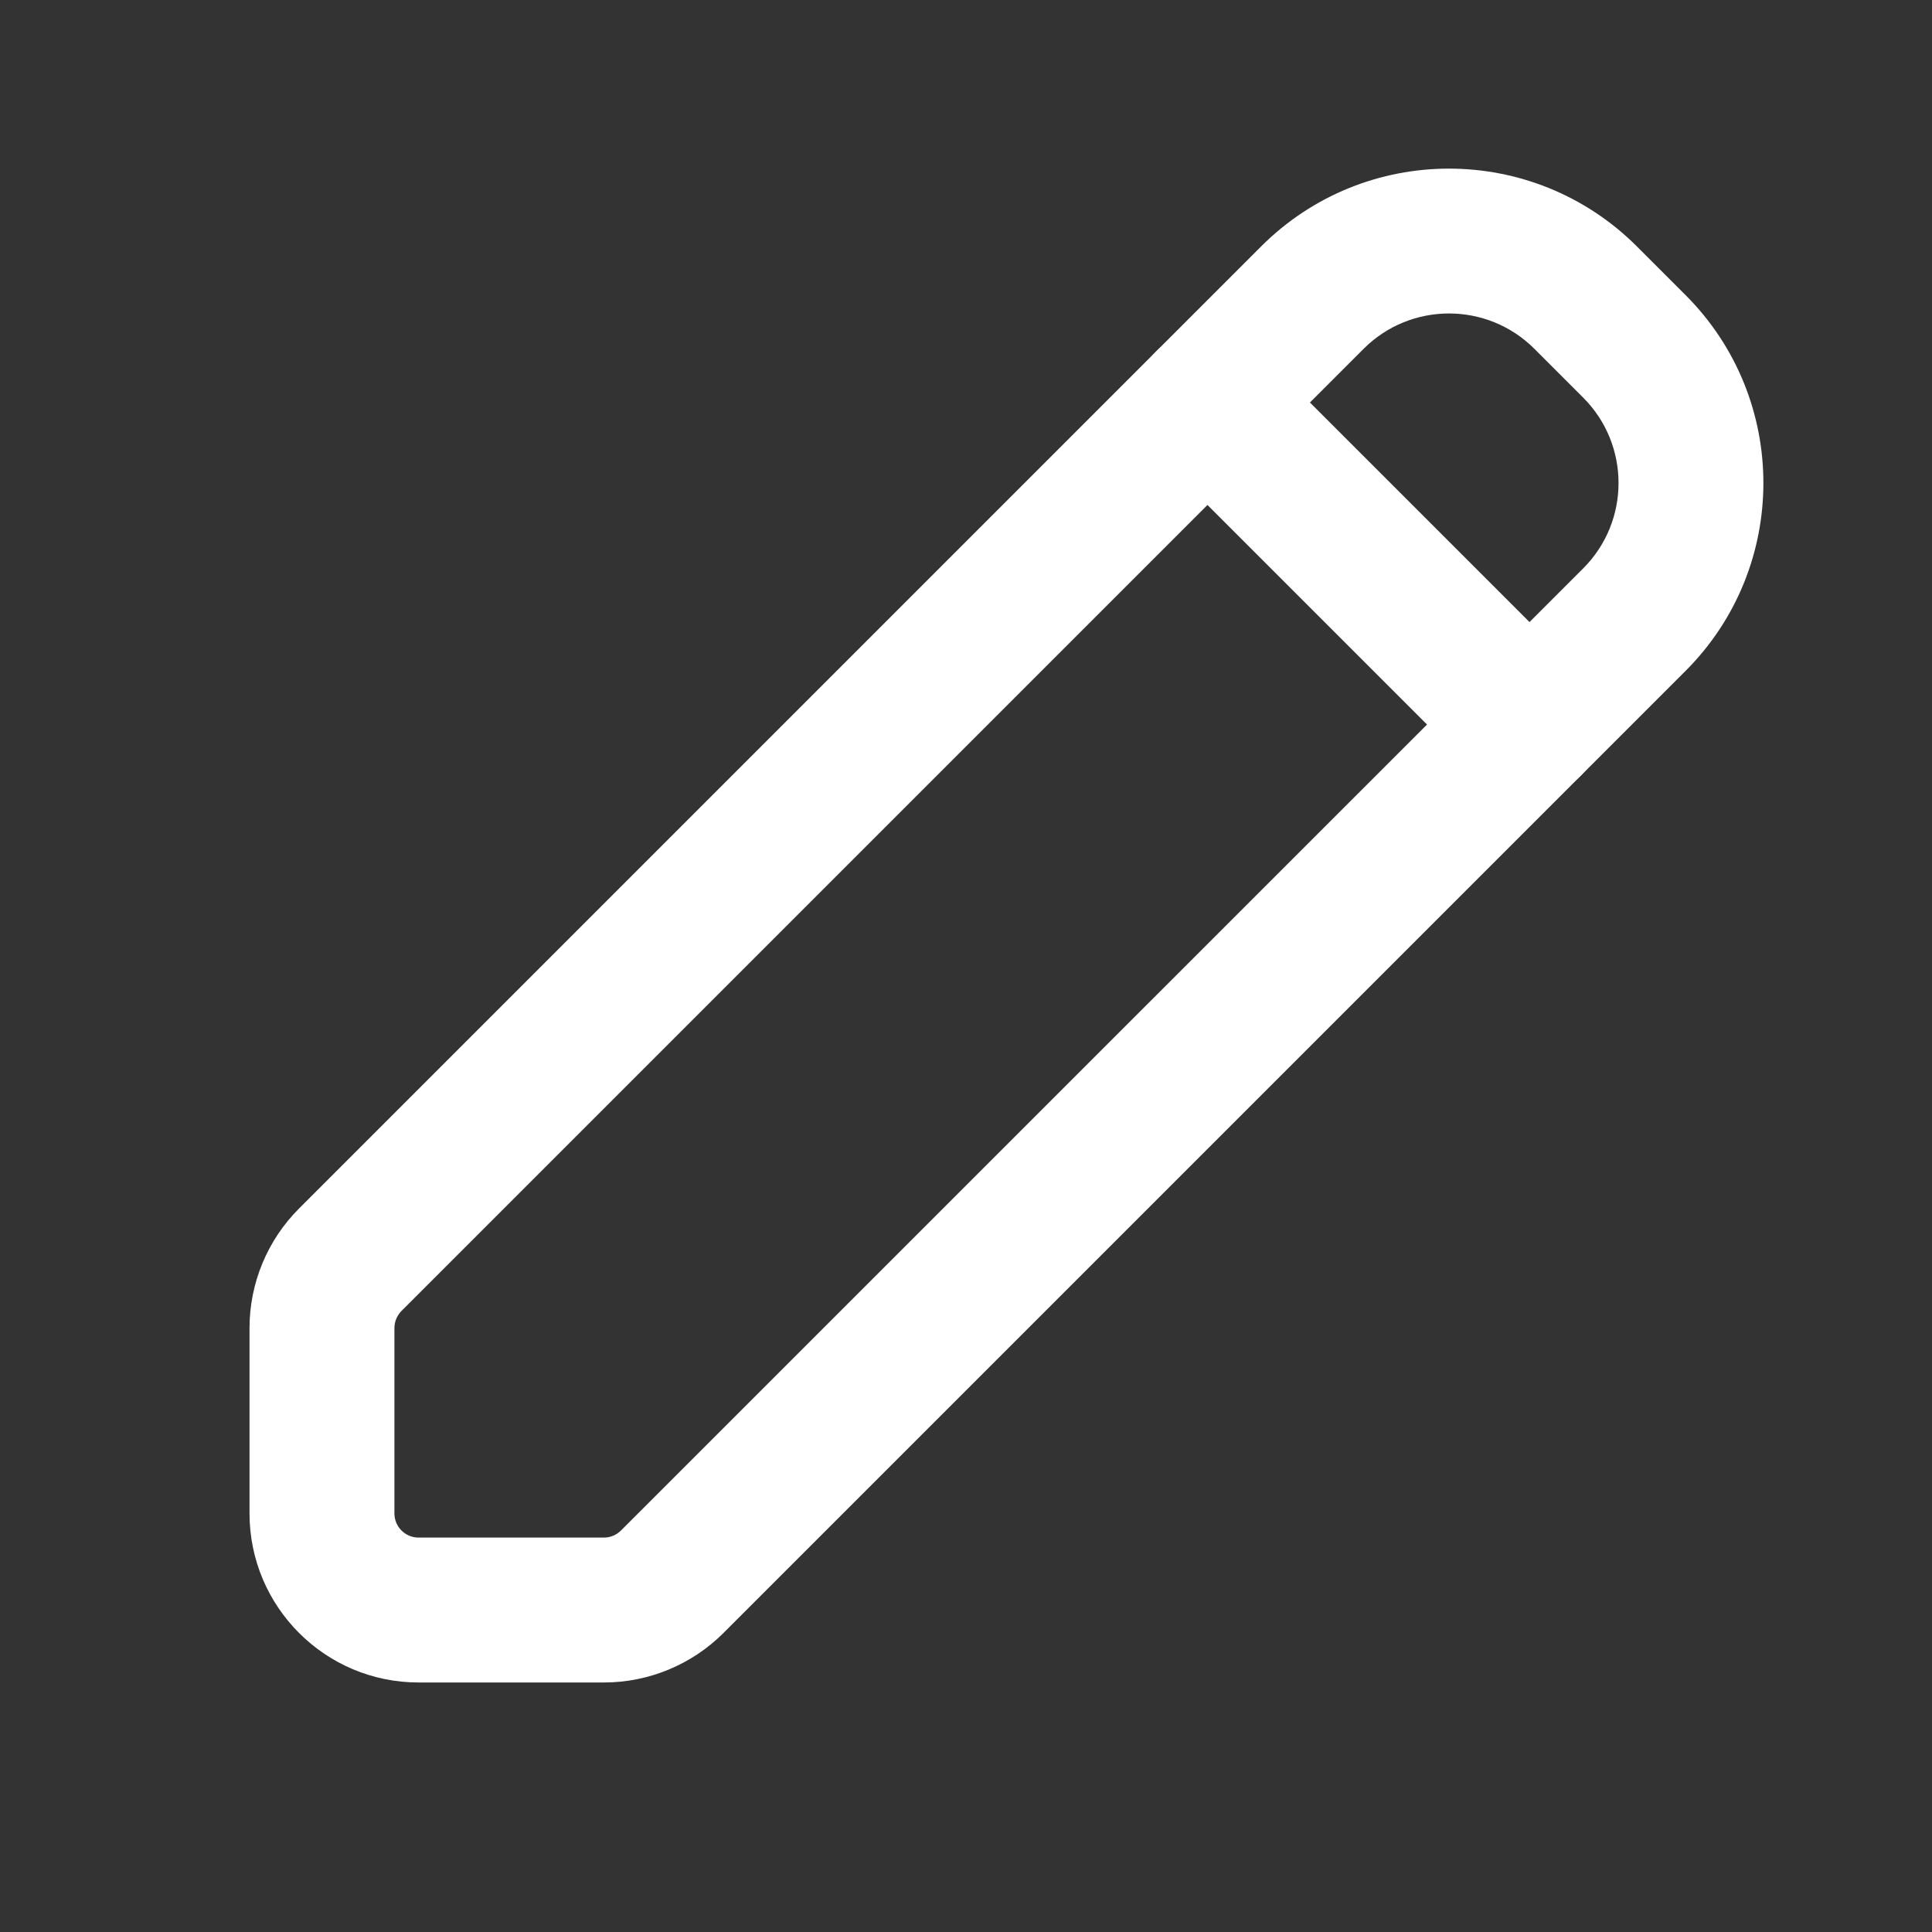 <svg width="20" height="20" viewBox="0 0 20 20" fill="none" xmlns="http://www.w3.org/2000/svg">
<rect x="0" y="0" width="20" height="20" fill="#333333" stroke="none"/>
<path d="M3.626 13.04L4.156 13.571L3.626 13.04ZM6.959 16.374L7.49 16.904L6.959 16.374ZM15.884 3.611L16.389 4.116L17.449 3.055L16.945 2.551L15.884 3.611ZM16.389 5.884L6.429 15.843L7.49 16.904L17.449 6.945L16.389 5.884ZM6.252 15.917H4.333V17.417H6.252V15.917ZM4.083 15.667V13.748H2.583V15.667H4.083ZM4.156 13.571L14.116 3.611L13.055 2.551L3.096 12.51L4.156 13.571ZM4.083 13.748C4.083 13.681 4.11 13.618 4.156 13.571L3.096 12.51C2.768 12.838 2.583 13.283 2.583 13.748H4.083ZM4.333 15.917C4.195 15.917 4.083 15.805 4.083 15.667H2.583C2.583 16.633 3.367 17.417 4.333 17.417V15.917ZM6.429 15.843C6.382 15.89 6.319 15.917 6.252 15.917V17.417C6.716 17.417 7.162 17.232 7.49 16.904L6.429 15.843ZM16.389 4.116C16.877 4.604 16.877 5.396 16.389 5.884L17.449 6.945C18.523 5.871 18.523 4.129 17.449 3.055L16.389 4.116ZM16.945 2.551C15.87 1.477 14.129 1.477 13.055 2.551L14.116 3.611C14.604 3.123 15.396 3.123 15.884 3.611L16.945 2.551Z" fill="white"/>
<path d="M12.5 4.167L15.833 7.5" stroke="white" stroke-width="1.5" stroke-linecap="round"/>
</svg>
